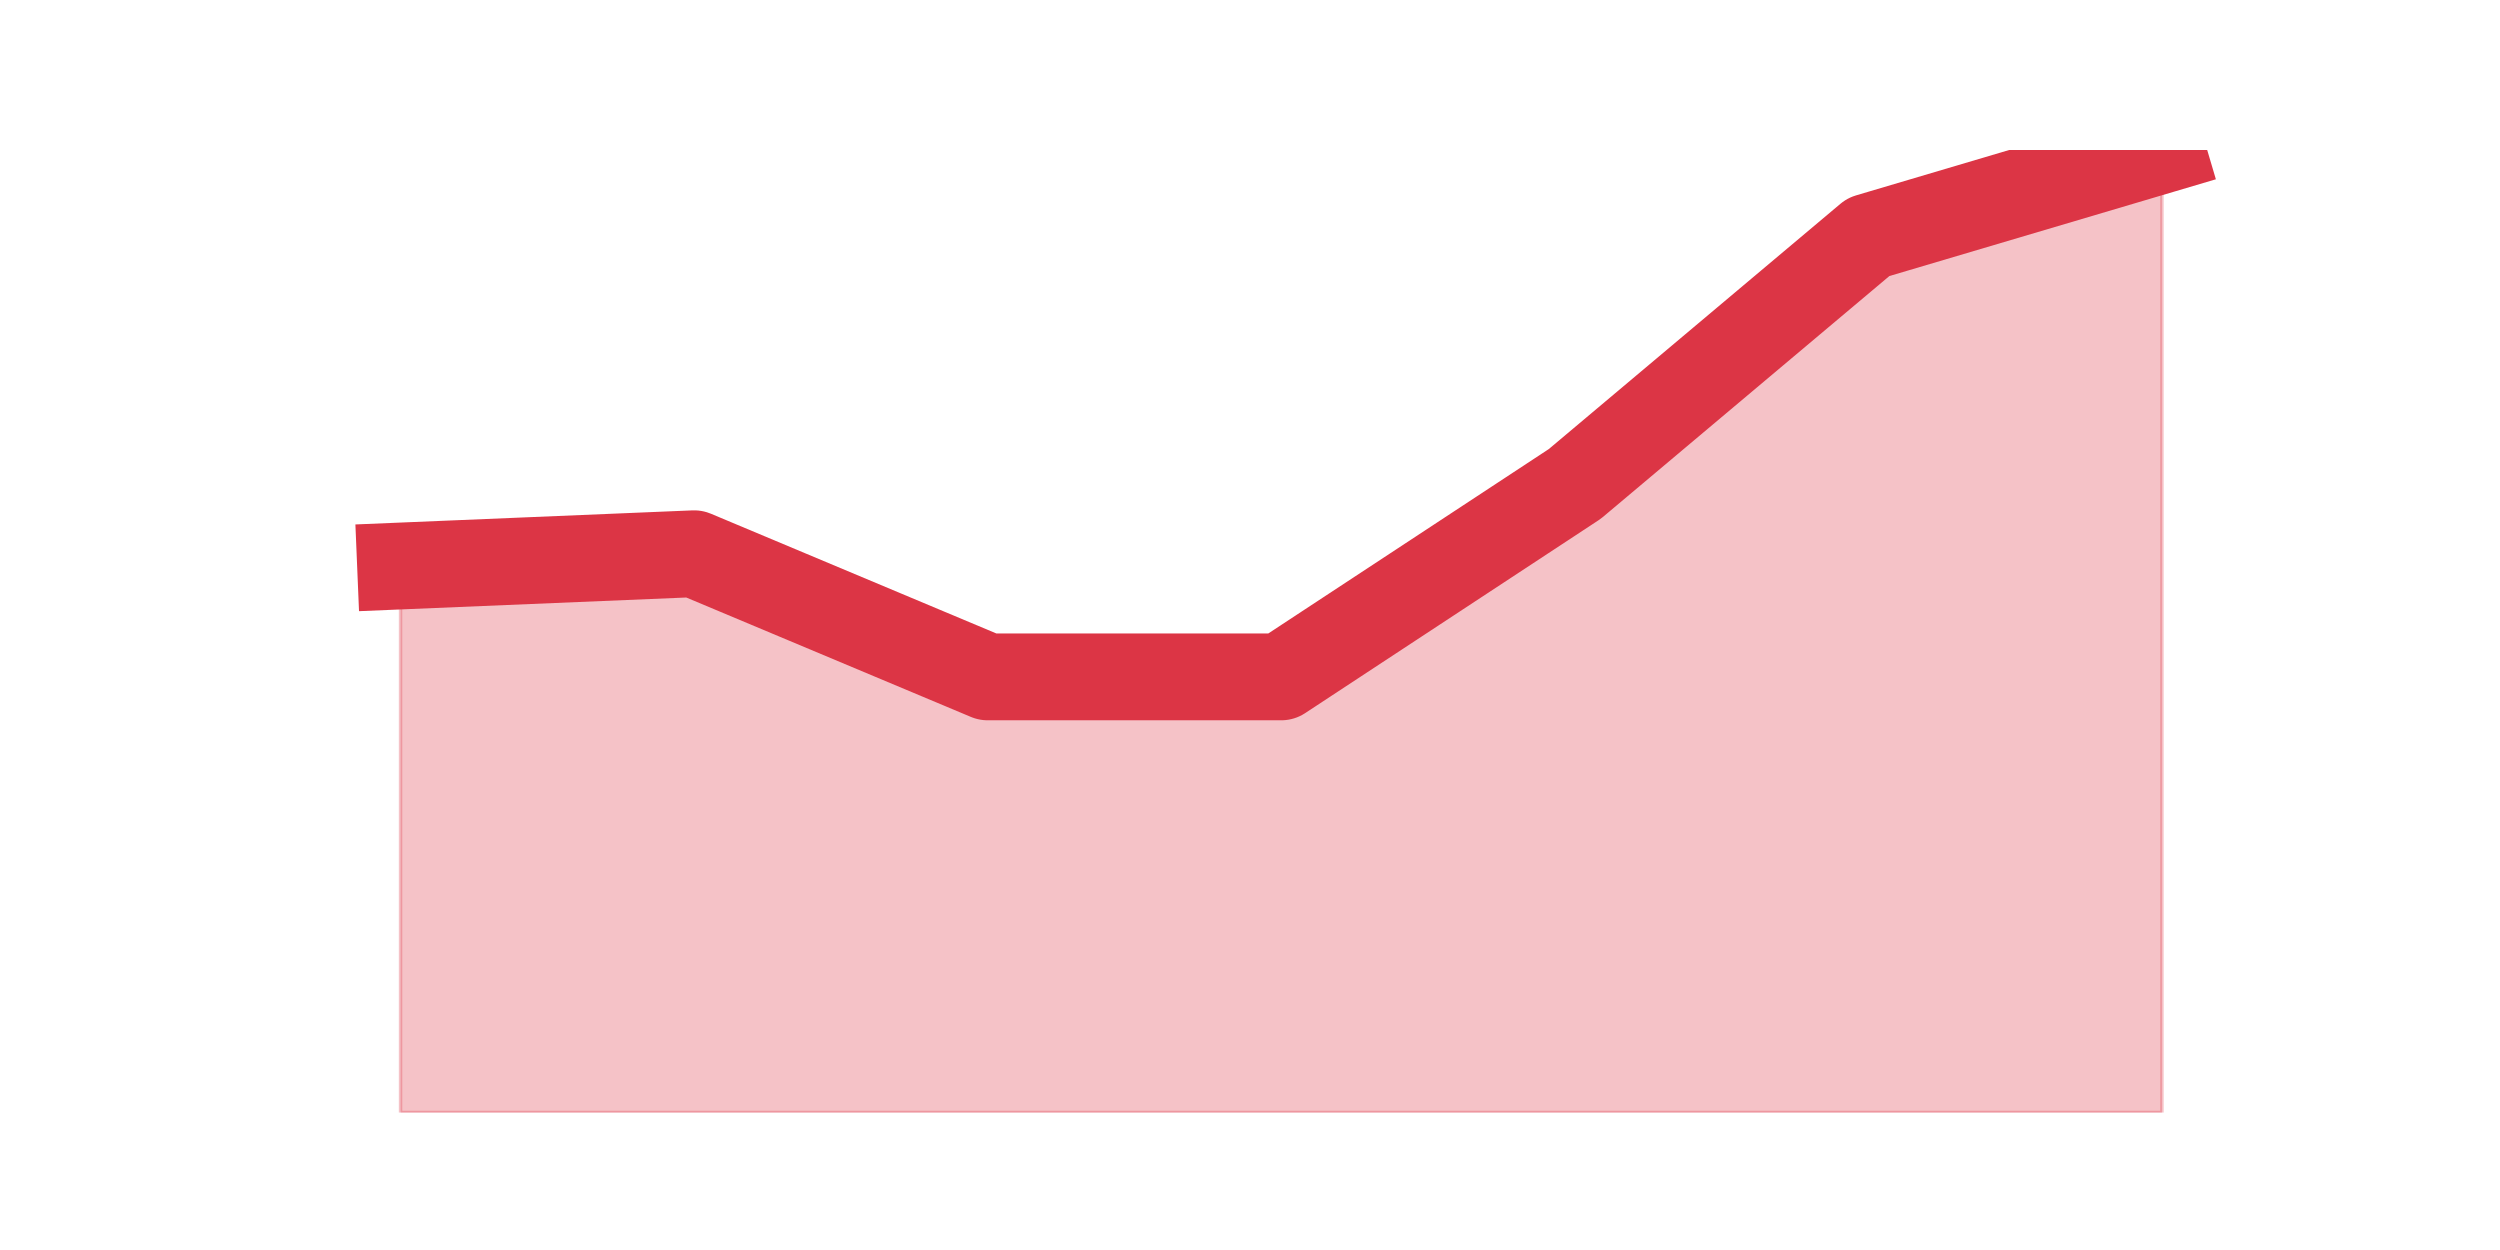 <?xml version="1.0" encoding="utf-8" standalone="no"?>
<!DOCTYPE svg PUBLIC "-//W3C//DTD SVG 1.1//EN"
  "http://www.w3.org/Graphics/SVG/1.1/DTD/svg11.dtd">
<svg height="360pt" version="1.1" viewBox="0 0 720 360" width="720pt" xmlns="http://www.w3.org/2000/svg" xmlns:xlink="http://www.w3.org/1999/xlink">
 <defs>
  <style type="text/css">*{stroke-linecap:butt;stroke-linejoin:round;}</style>
 </defs>
 <g id="figure_1">
  <g id="patch_1">
   <path d="M 0 360 
L 720 360 
L 720 0 
L 0 0 
z
" style="fill:none;"/>
  </g>
  <g id="axes_1">
   <g id="matplotlib.axis_1"/>
   <g id="matplotlib.axis_2"/>
   <g id="PolyCollection_1">
    <defs>
     <path d="M 115.364 -196.992 
L 115.364 -39.6 
L 199.909 -39.6 
L 284.455 -39.6 
L 369 -39.6 
L 453.545 -39.6 
L 538.091 -39.6 
L 622.636 -39.6 
L 622.636 -316.8 
L 622.636 -316.8 
L 538.091 -291.744 
L 453.545 -220.636 
L 369 -165.055 
L 284.455 -165.055 
L 199.909 -200.521 
L 115.364 -196.992 
z
" id="m3571b1b524" style="stroke:#dc3545;stroke-opacity:0.3;"/>
    </defs>
    <g clip-path="url(#pb2bb8c2d3f)">
     <use style="fill:#dc3545;fill-opacity:0.3;stroke:#dc3545;stroke-opacity:0.3;" x="0" xlink:href="#m3571b1b524" y="360"/>
    </g>
   </g>
   <g id="line2d_1">
    <path clip-path="url(#pb2bb8c2d3f)" d="M 115.364 163.008 
L 199.909 159.479 
L 284.455 194.945 
L 369 194.945 
L 453.545 139.364 
L 538.091 68.256 
L 622.636 43.2 
" style="fill:none;stroke:#dc3545;stroke-linecap:square;stroke-width:25;"/>
   </g>
  </g>
 </g>
 <defs>
  <clipPath id="pb2bb8c2d3f">
   <rect height="277.2" width="558" x="90" y="43.2"/>
  </clipPath>
 </defs>
</svg>
